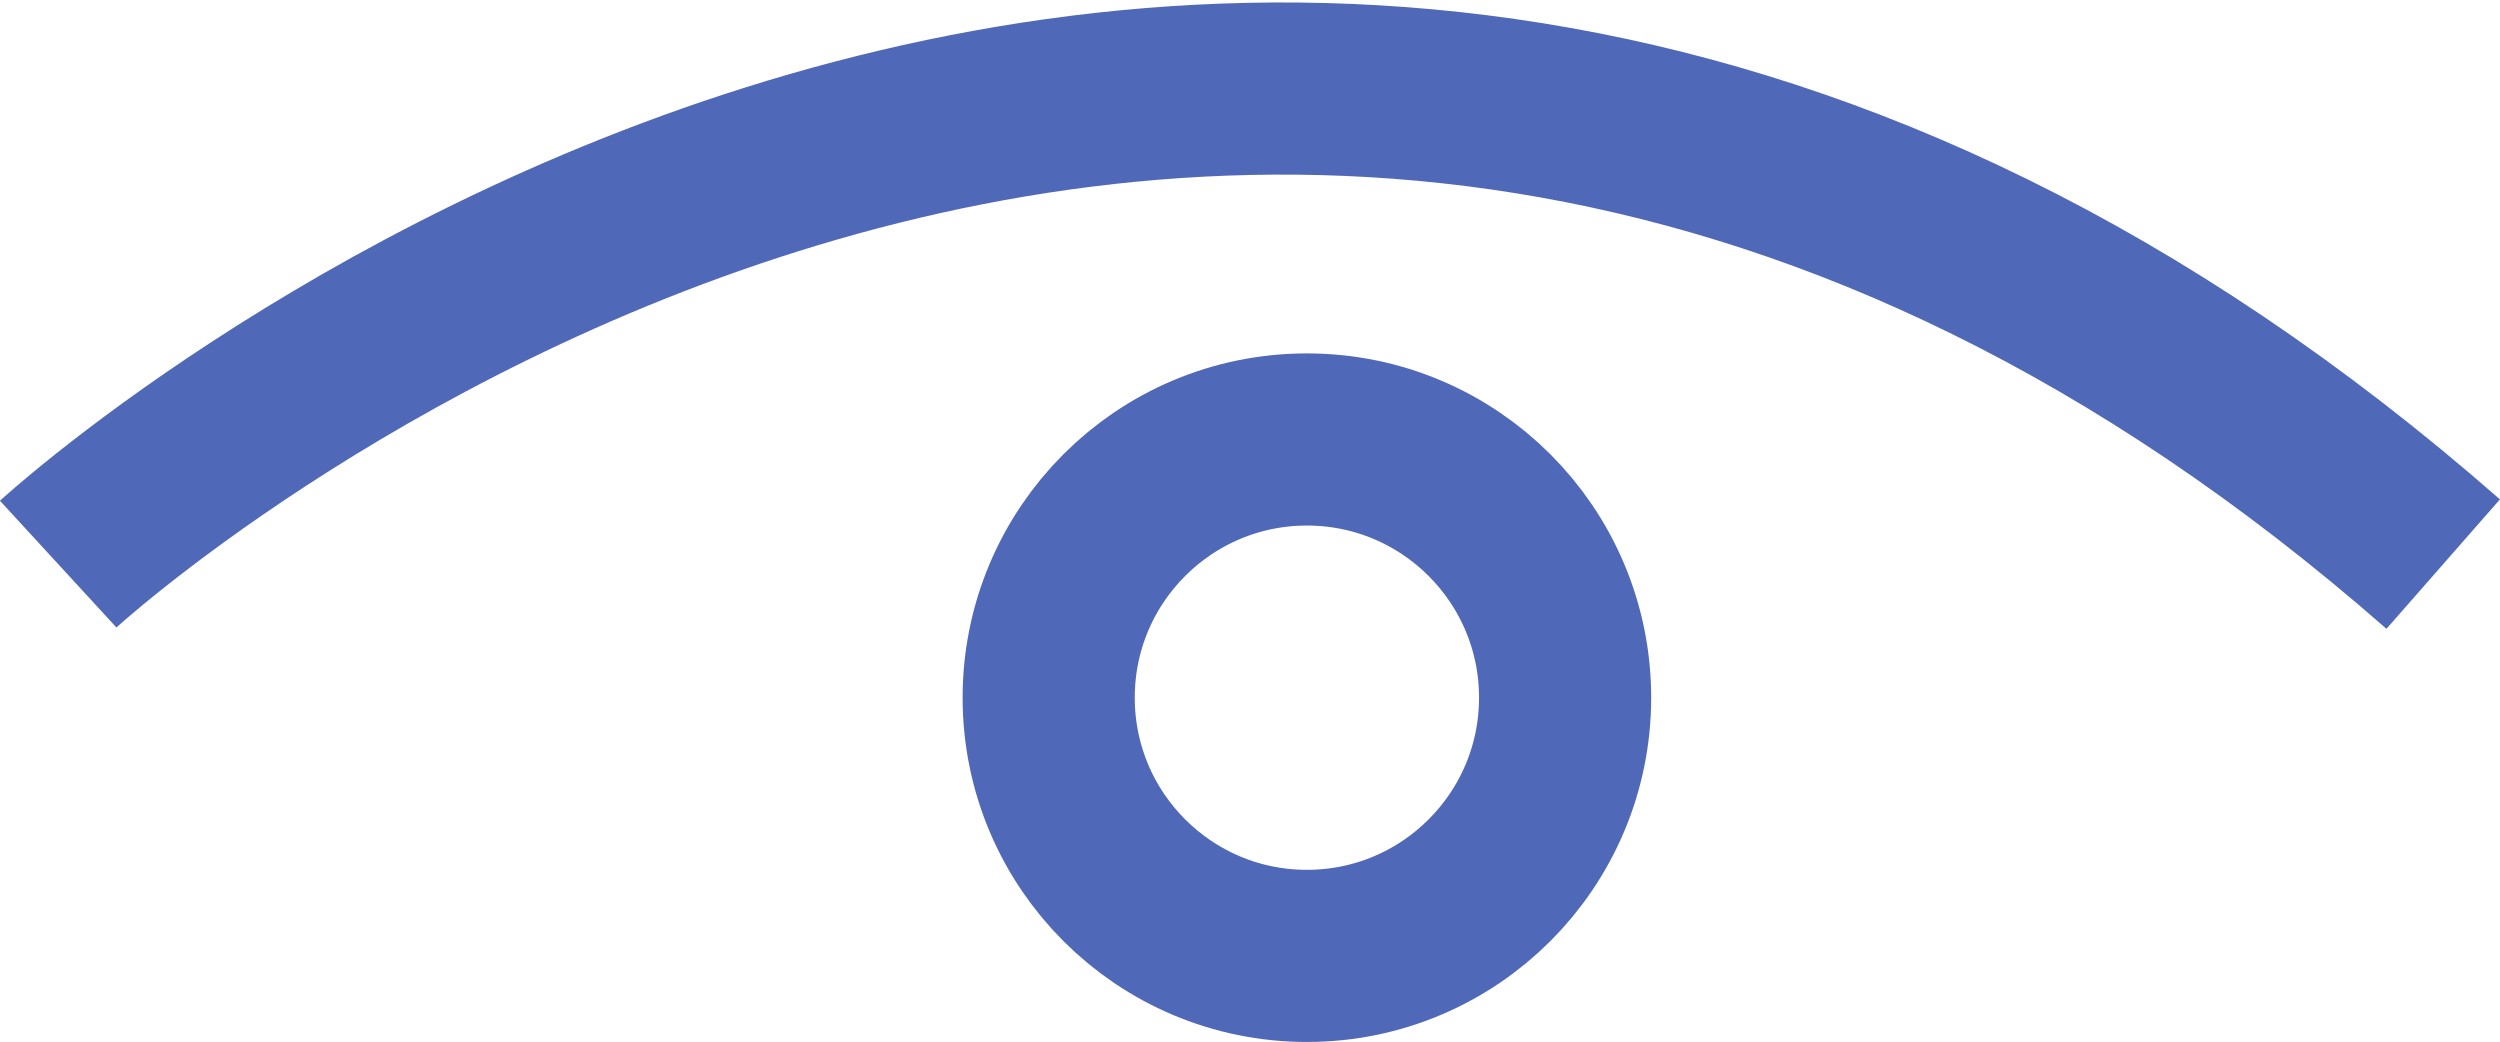 <svg xmlns="http://www.w3.org/2000/svg" width="14.523" height="6.053" viewBox="0 0 14.523 6.053"><defs><style>.a,.c{fill:none;}.a{stroke:#5068B8;}.b{stroke:none;}</style></defs><g transform="translate(0.338 0.515)"><g class="a" transform="translate(5.254 1.538)"><circle class="b" cx="2" cy="2" r="2"/><circle class="c" cx="2" cy="2" r="1.5"/></g><path class="a" d="M753.477,408.16s6.764-6.216,13.855,0" transform="translate(-753.477 -405.398)"/></g></svg>